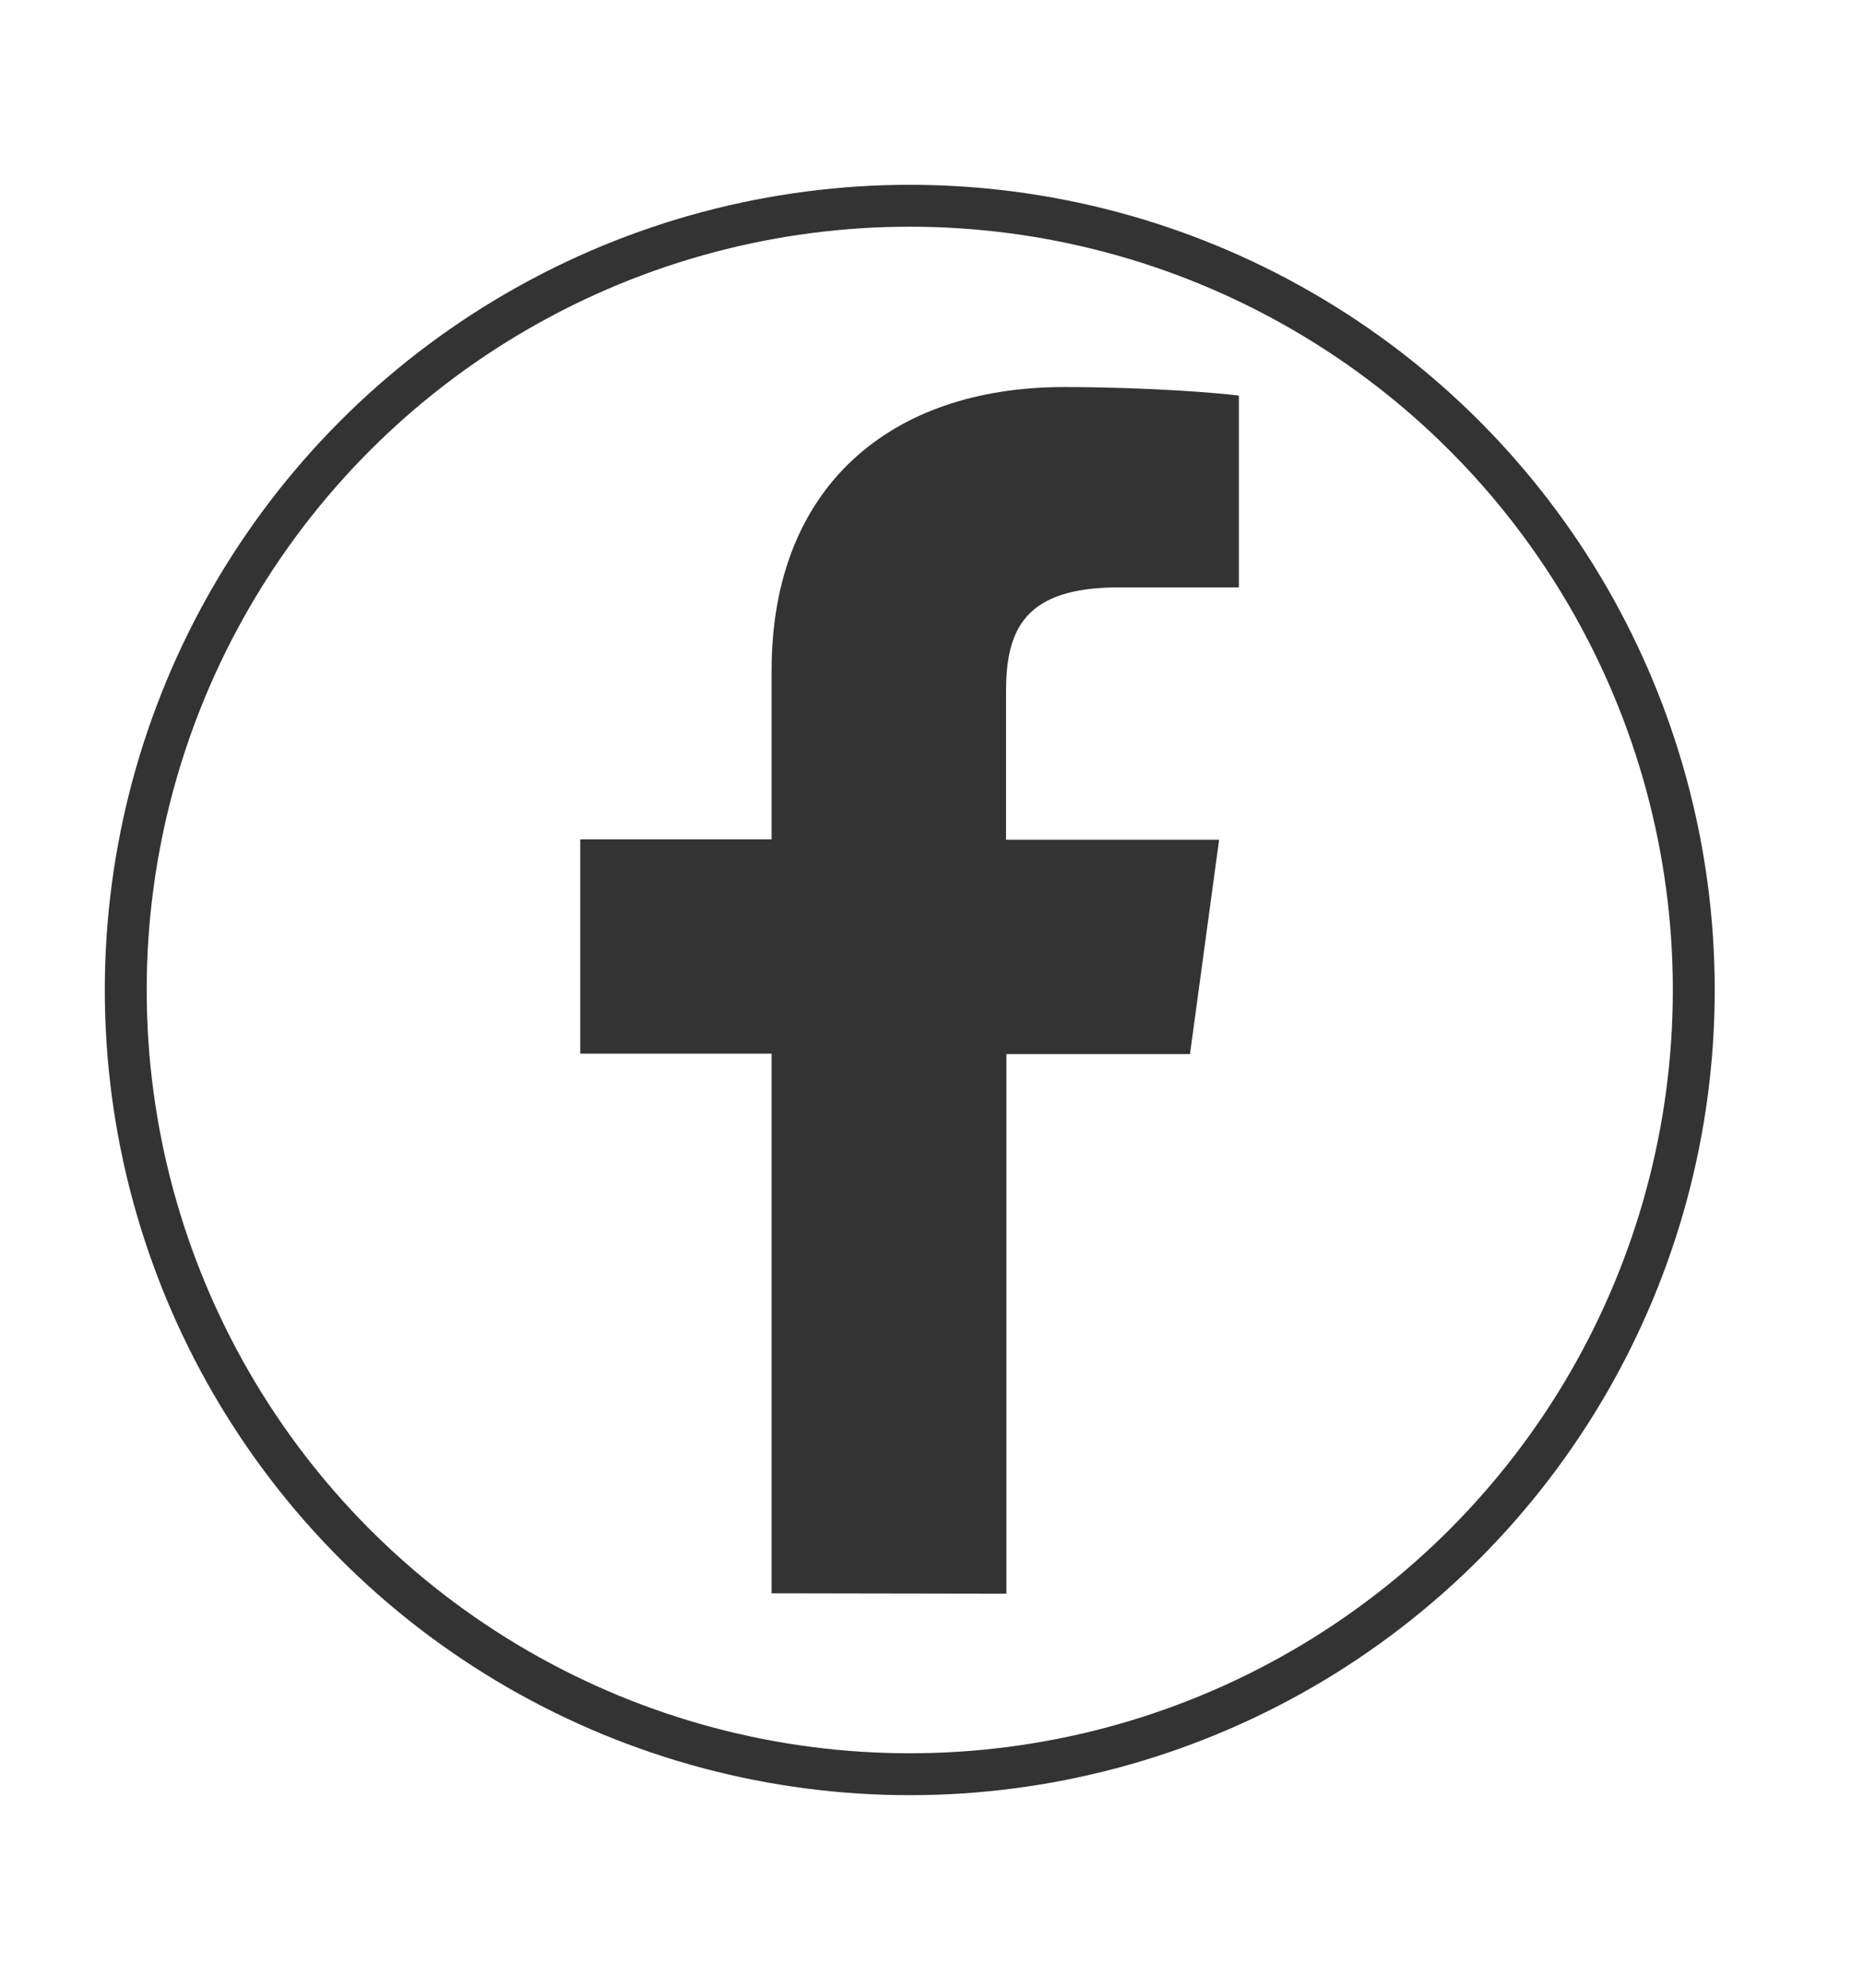 <?xml version="1.0" encoding="utf-8"?>
<!-- Generator: Adobe Illustrator 22.0.1, SVG Export Plug-In . SVG Version: 6.00 Build 0)  -->
<svg version="1.1" id="Layer_1" xmlns="http://www.w3.org/2000/svg" xmlns:xlink="http://www.w3.org/1999/xlink" x="0px" y="0px"
	 viewBox="0 0 480 512" style="enable-background:new 0 0 480 512;" xml:space="preserve">
<style type="text/css">
	.st0{fill:none;stroke:#333333;stroke-width:10.791;stroke-miterlimit:10;}
	.st1{fill:#333333;}
</style>
<circle class="st0" cx="234.4" cy="255" r="202"/>
<path class="st1" d="M198.8,410.4v-139h-49.3v-55.2h49.3v-43.5c0-47.3,30.6-73,75.3-73c21.4,0,39.8,1.5,45.1,2.2v49.4h-31
	c-24.3,0-29,10.9-29,26.9v38.1h54.9l-7.5,55.2h-47.3v139"/>
</svg>
